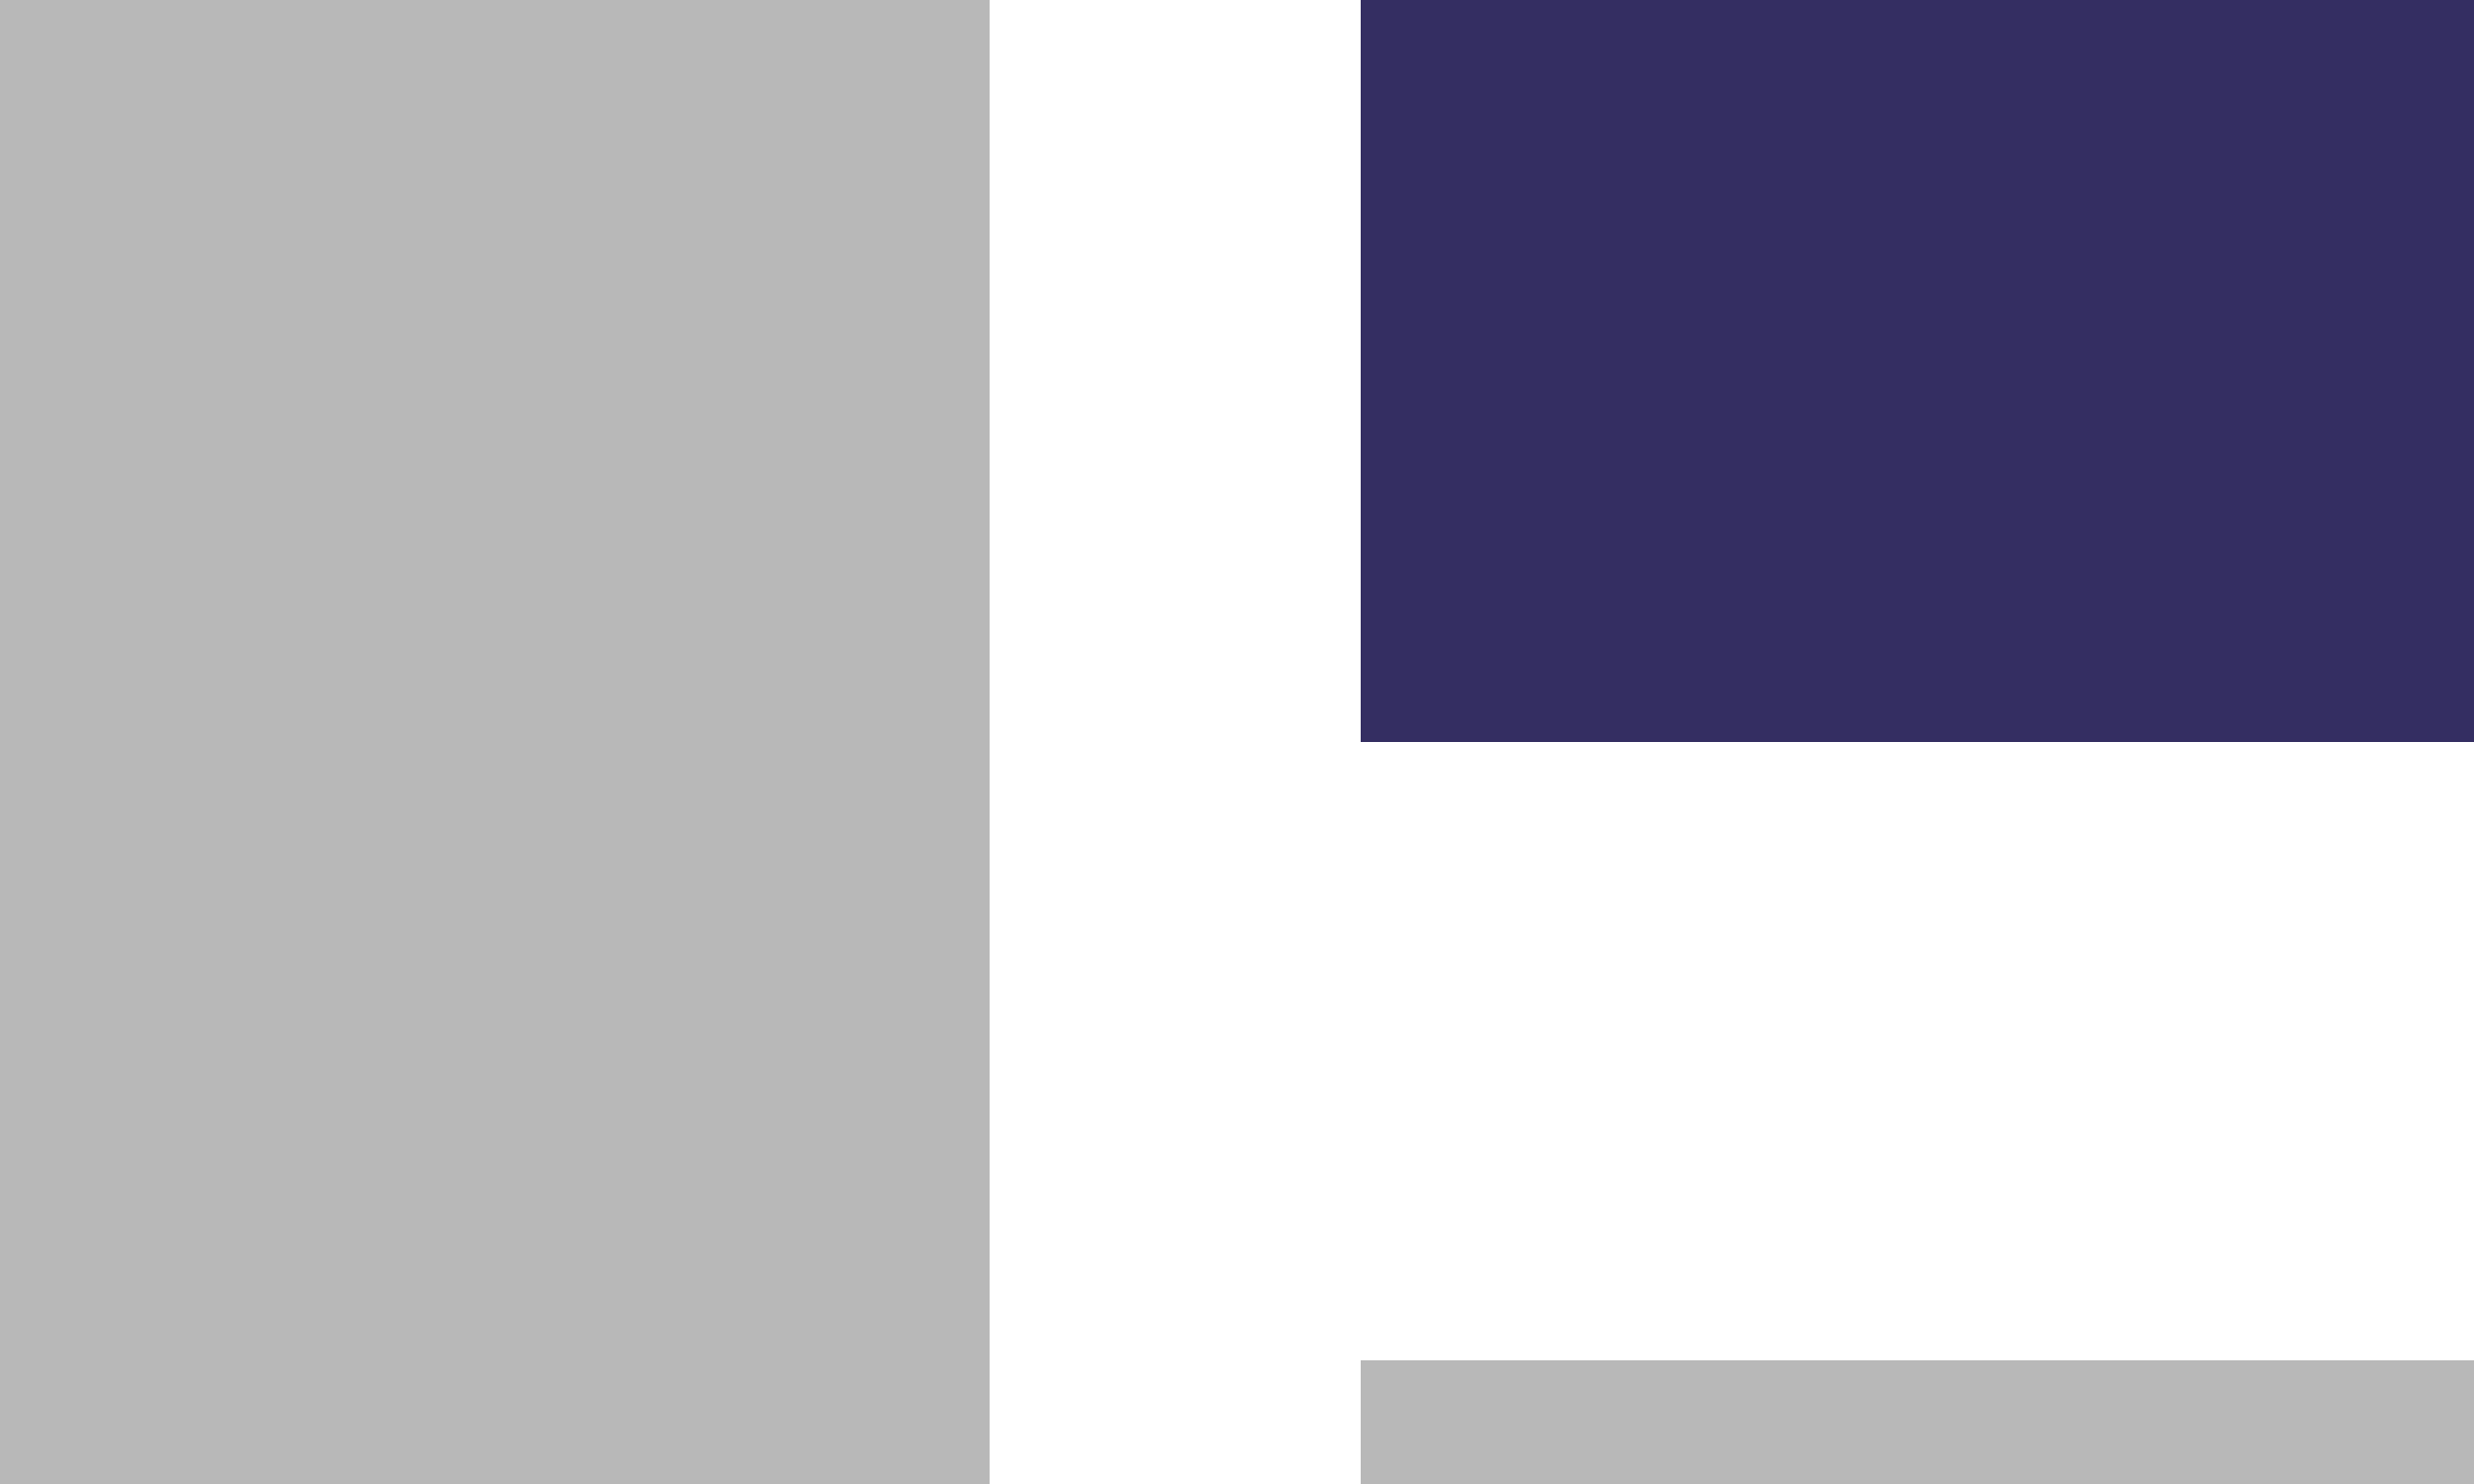<svg xmlns="http://www.w3.org/2000/svg" width="20" height="12" viewBox="0 0 20 12">
  <g fill="none" fill-rule="evenodd" class="symbols">
    <g class="3_buttons_copy_4" transform="translate(-139 -5)">
      <g class="align_top_right" transform="translate(139 5)">
        <rect width="8" height="12" fill="#B8B8B8" class="o_subdle"/>
        <rect width="9" height="1" x="11" y="11" fill="#B8B8B8" class="o_subdle"/>
        <rect width="9" height="6" x="11" fill="#342E62" class="o_graphic"/>
      </g>
    </g>
  </g>
</svg>
